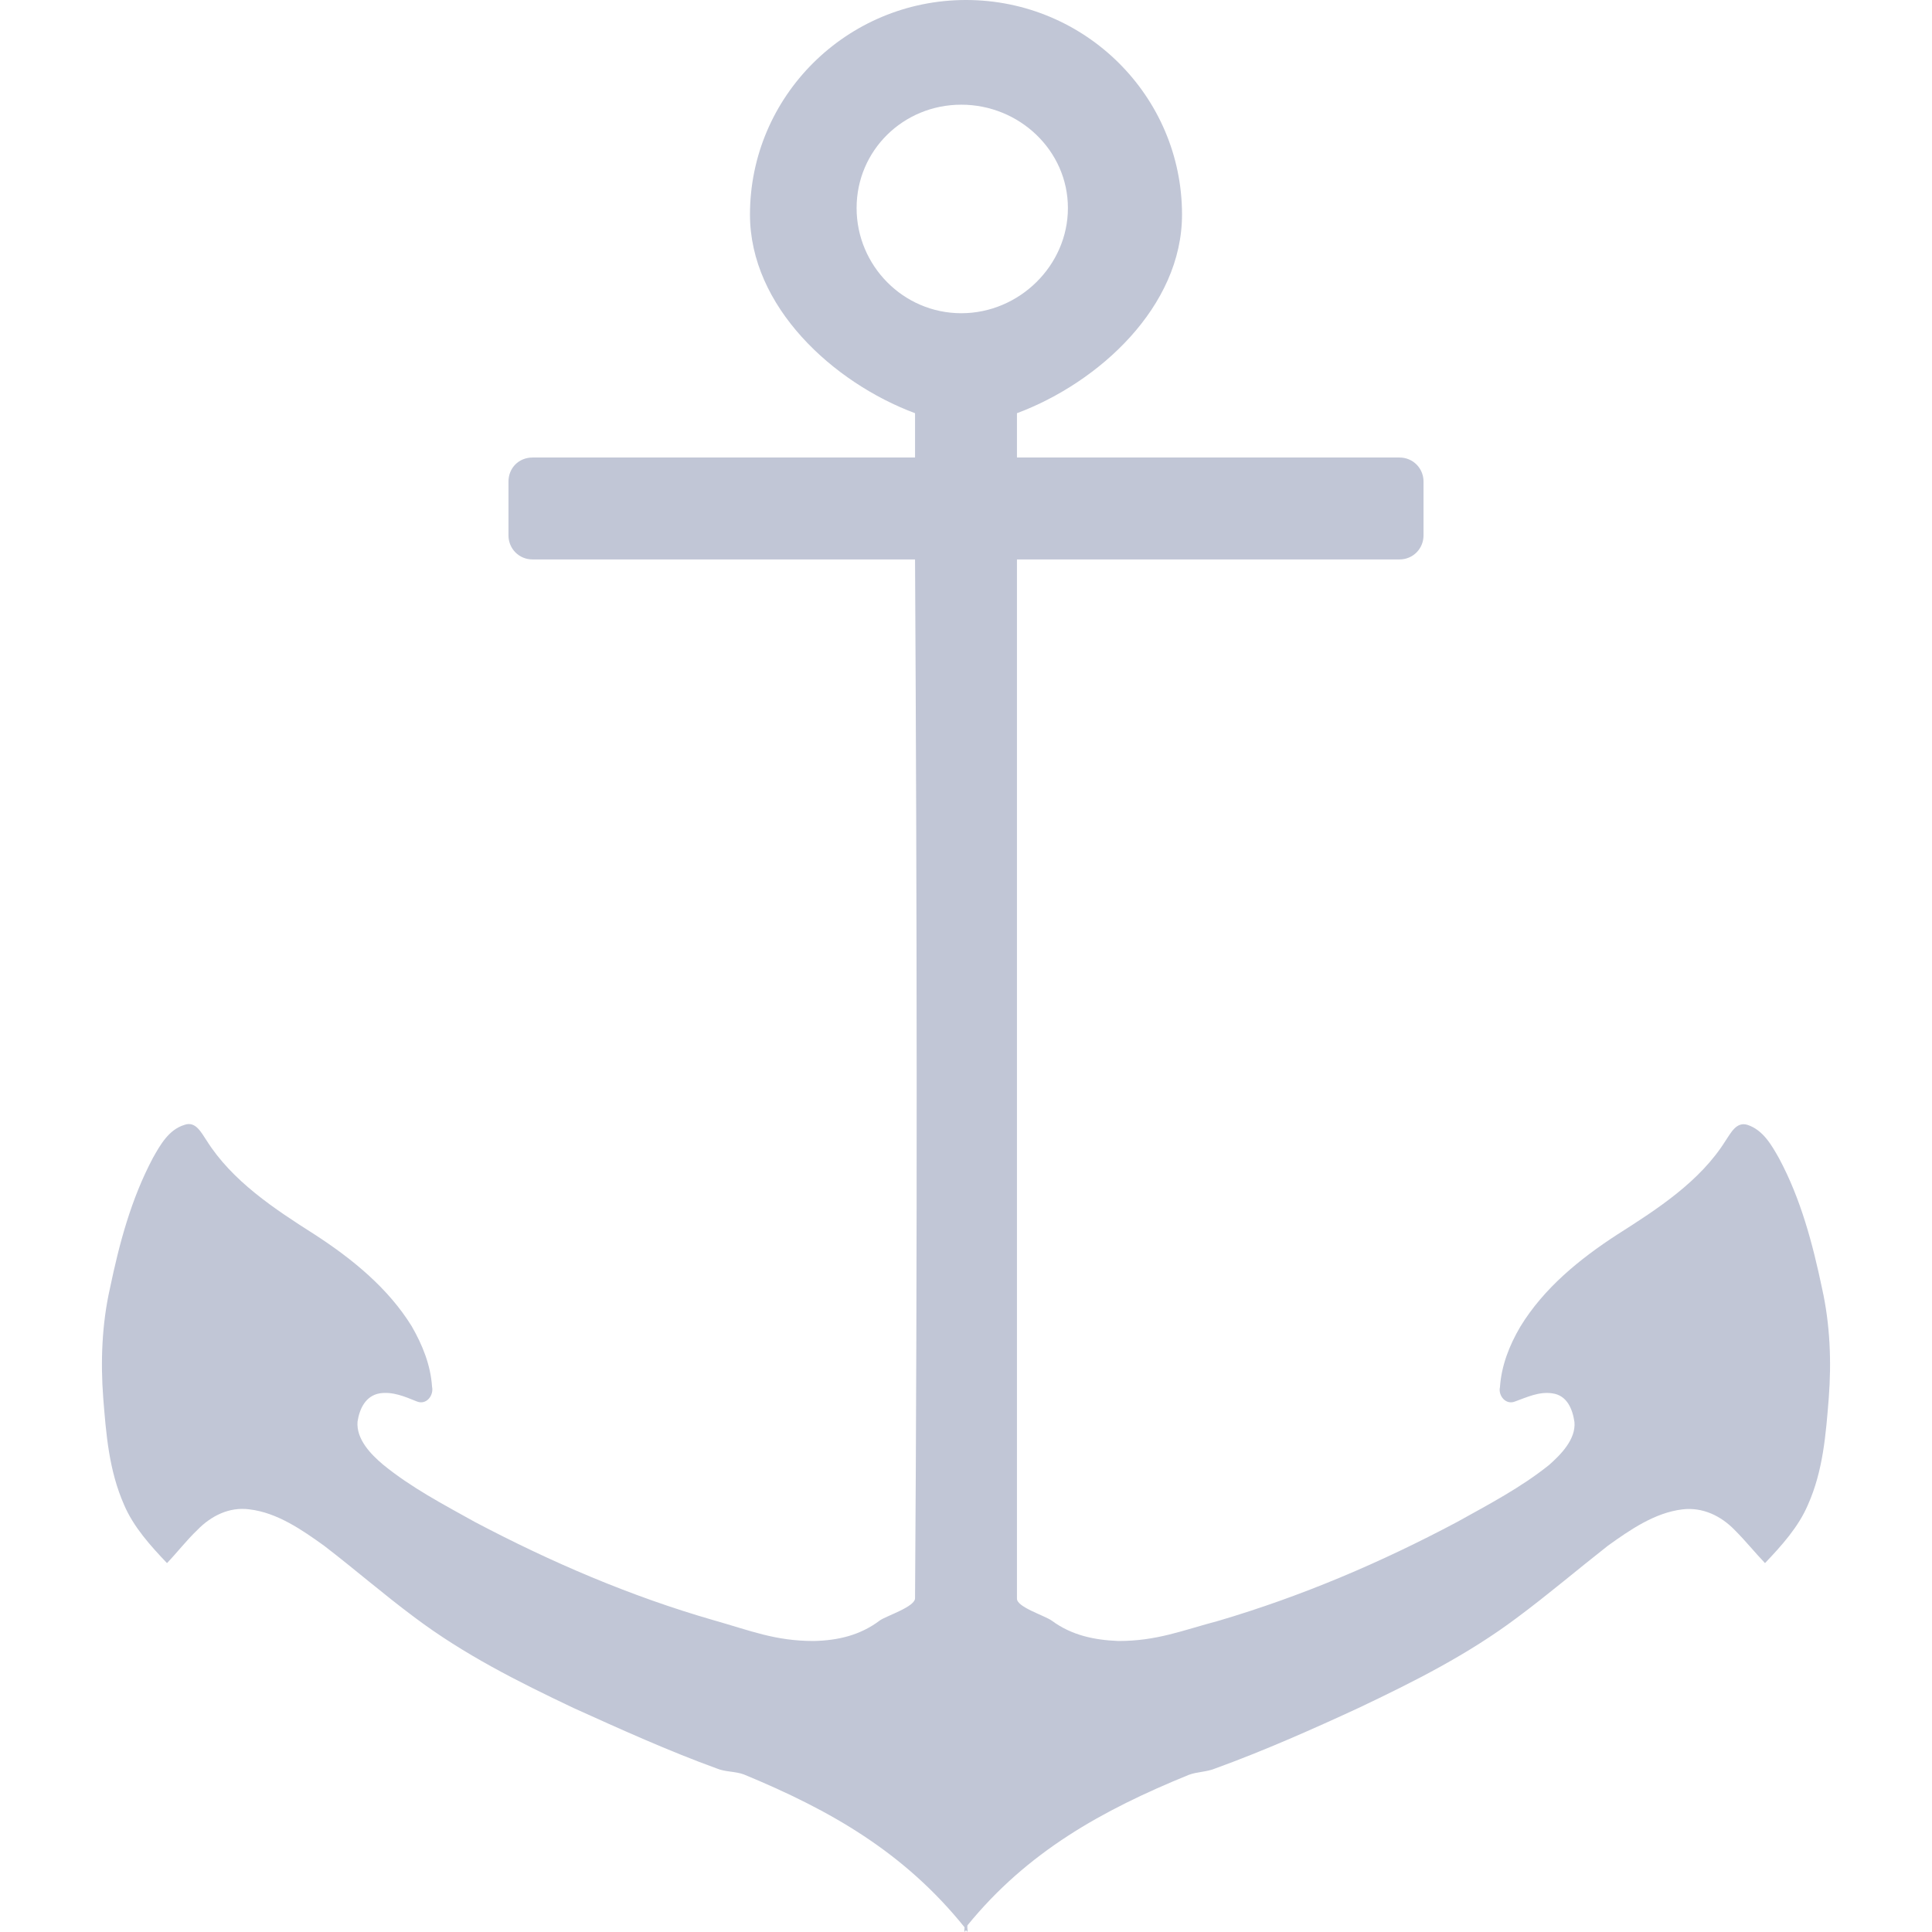 
<svg xmlns="http://www.w3.org/2000/svg" xmlns:xlink="http://www.w3.org/1999/xlink" width="16px" height="16px" viewBox="0 0 16 16" version="1.1">
<g id="surface1">
<path style=" stroke:none;fill-rule:nonzero;fill:#c1c6d6;fill-opacity:1;" d="M 8 0 C 7.012 0 6.211 0.797 6.211 1.777 C 6.211 2.539 6.898 3.168 7.578 3.422 C 7.578 3.543 7.578 3.668 7.578 3.789 L 4.41 3.789 C 4.297 3.789 4.211 3.875 4.211 3.988 L 4.211 4.434 C 4.211 4.543 4.297 4.633 4.41 4.633 L 7.578 4.633 C 7.594 7.5 7.598 10.367 7.578 13.234 C 7.582 13.305 7.348 13.379 7.289 13.418 C 7.125 13.543 6.938 13.586 6.738 13.59 C 6.418 13.59 6.215 13.504 5.91 13.418 C 5.219 13.219 4.566 12.938 3.934 12.605 C 3.668 12.457 3.406 12.32 3.172 12.129 C 3.07 12.043 2.949 11.918 2.961 11.773 C 2.977 11.668 3.027 11.559 3.145 11.539 C 3.254 11.523 3.352 11.566 3.449 11.605 C 3.531 11.641 3.594 11.555 3.578 11.484 C 3.566 11.305 3.5 11.141 3.41 10.984 C 3.215 10.668 2.918 10.426 2.605 10.223 C 2.273 10.012 1.922 9.781 1.711 9.445 C 1.668 9.383 1.621 9.281 1.527 9.316 C 1.398 9.355 1.328 9.48 1.266 9.59 C 1.086 9.93 0.988 10.297 0.91 10.672 C 0.844 10.965 0.832 11.277 0.855 11.578 C 0.879 11.879 0.902 12.176 1.027 12.461 C 1.105 12.645 1.246 12.801 1.383 12.945 C 1.469 12.855 1.543 12.758 1.633 12.672 C 1.746 12.555 1.898 12.477 2.066 12.5 C 2.297 12.527 2.504 12.672 2.684 12.801 C 2.938 12.996 3.176 13.203 3.434 13.395 C 3.844 13.703 4.289 13.926 4.75 14.145 C 5.137 14.32 5.535 14.5 5.934 14.645 C 6.008 14.676 6.086 14.668 6.16 14.695 C 6.879 14.992 7.488 15.34 7.988 15.961 C 7.988 15.969 7.984 15.992 7.988 16 C 7.992 15.992 7.996 15.992 8 15.984 C 8.004 15.992 8.008 15.992 8.012 16 C 8.016 15.984 8.008 15.965 8.012 15.945 C 8.508 15.336 9.125 14.992 9.844 14.699 C 9.914 14.672 9.992 14.676 10.066 14.645 C 10.465 14.5 10.863 14.324 11.25 14.145 C 11.711 13.926 12.156 13.703 12.566 13.395 C 12.824 13.203 13.062 13 13.316 12.801 C 13.496 12.672 13.703 12.527 13.934 12.5 C 14.102 12.48 14.254 12.555 14.367 12.672 C 14.457 12.762 14.531 12.855 14.617 12.945 C 14.754 12.801 14.895 12.645 14.973 12.461 C 15.098 12.18 15.121 11.879 15.145 11.578 C 15.168 11.277 15.156 10.969 15.09 10.672 C 15.012 10.301 14.914 9.93 14.734 9.594 C 14.672 9.484 14.602 9.359 14.473 9.316 C 14.379 9.285 14.332 9.387 14.289 9.449 C 14.078 9.785 13.727 10.012 13.395 10.223 C 13.082 10.426 12.785 10.668 12.59 10.988 C 12.5 11.141 12.434 11.309 12.422 11.488 C 12.406 11.555 12.469 11.641 12.551 11.605 C 12.648 11.57 12.746 11.523 12.855 11.539 C 12.977 11.555 13.023 11.668 13.039 11.777 C 13.051 11.918 12.93 12.043 12.828 12.133 C 12.594 12.32 12.332 12.457 12.066 12.605 C 11.434 12.941 10.781 13.219 10.094 13.422 C 9.785 13.504 9.582 13.59 9.262 13.59 C 9.062 13.582 8.875 13.543 8.711 13.422 C 8.652 13.379 8.418 13.309 8.422 13.238 C 8.422 7.711 8.422 6.578 8.422 4.633 L 11.59 4.633 C 11.703 4.633 11.789 4.543 11.789 4.434 L 11.789 3.988 C 11.789 3.879 11.703 3.789 11.59 3.789 L 8.422 3.789 C 8.422 3.703 8.422 3.516 8.422 3.422 C 9.102 3.168 9.789 2.539 9.789 1.777 C 9.789 0.797 8.988 0 8 0 Z M 7.961 0.867 C 8.441 0.867 8.844 1.246 8.844 1.723 C 8.844 2.199 8.441 2.594 7.961 2.594 C 7.48 2.594 7.094 2.199 7.094 1.723 C 7.094 1.246 7.48 0.867 7.961 0.867 Z M 7.961 0.867 "/>
</g>
</svg>

